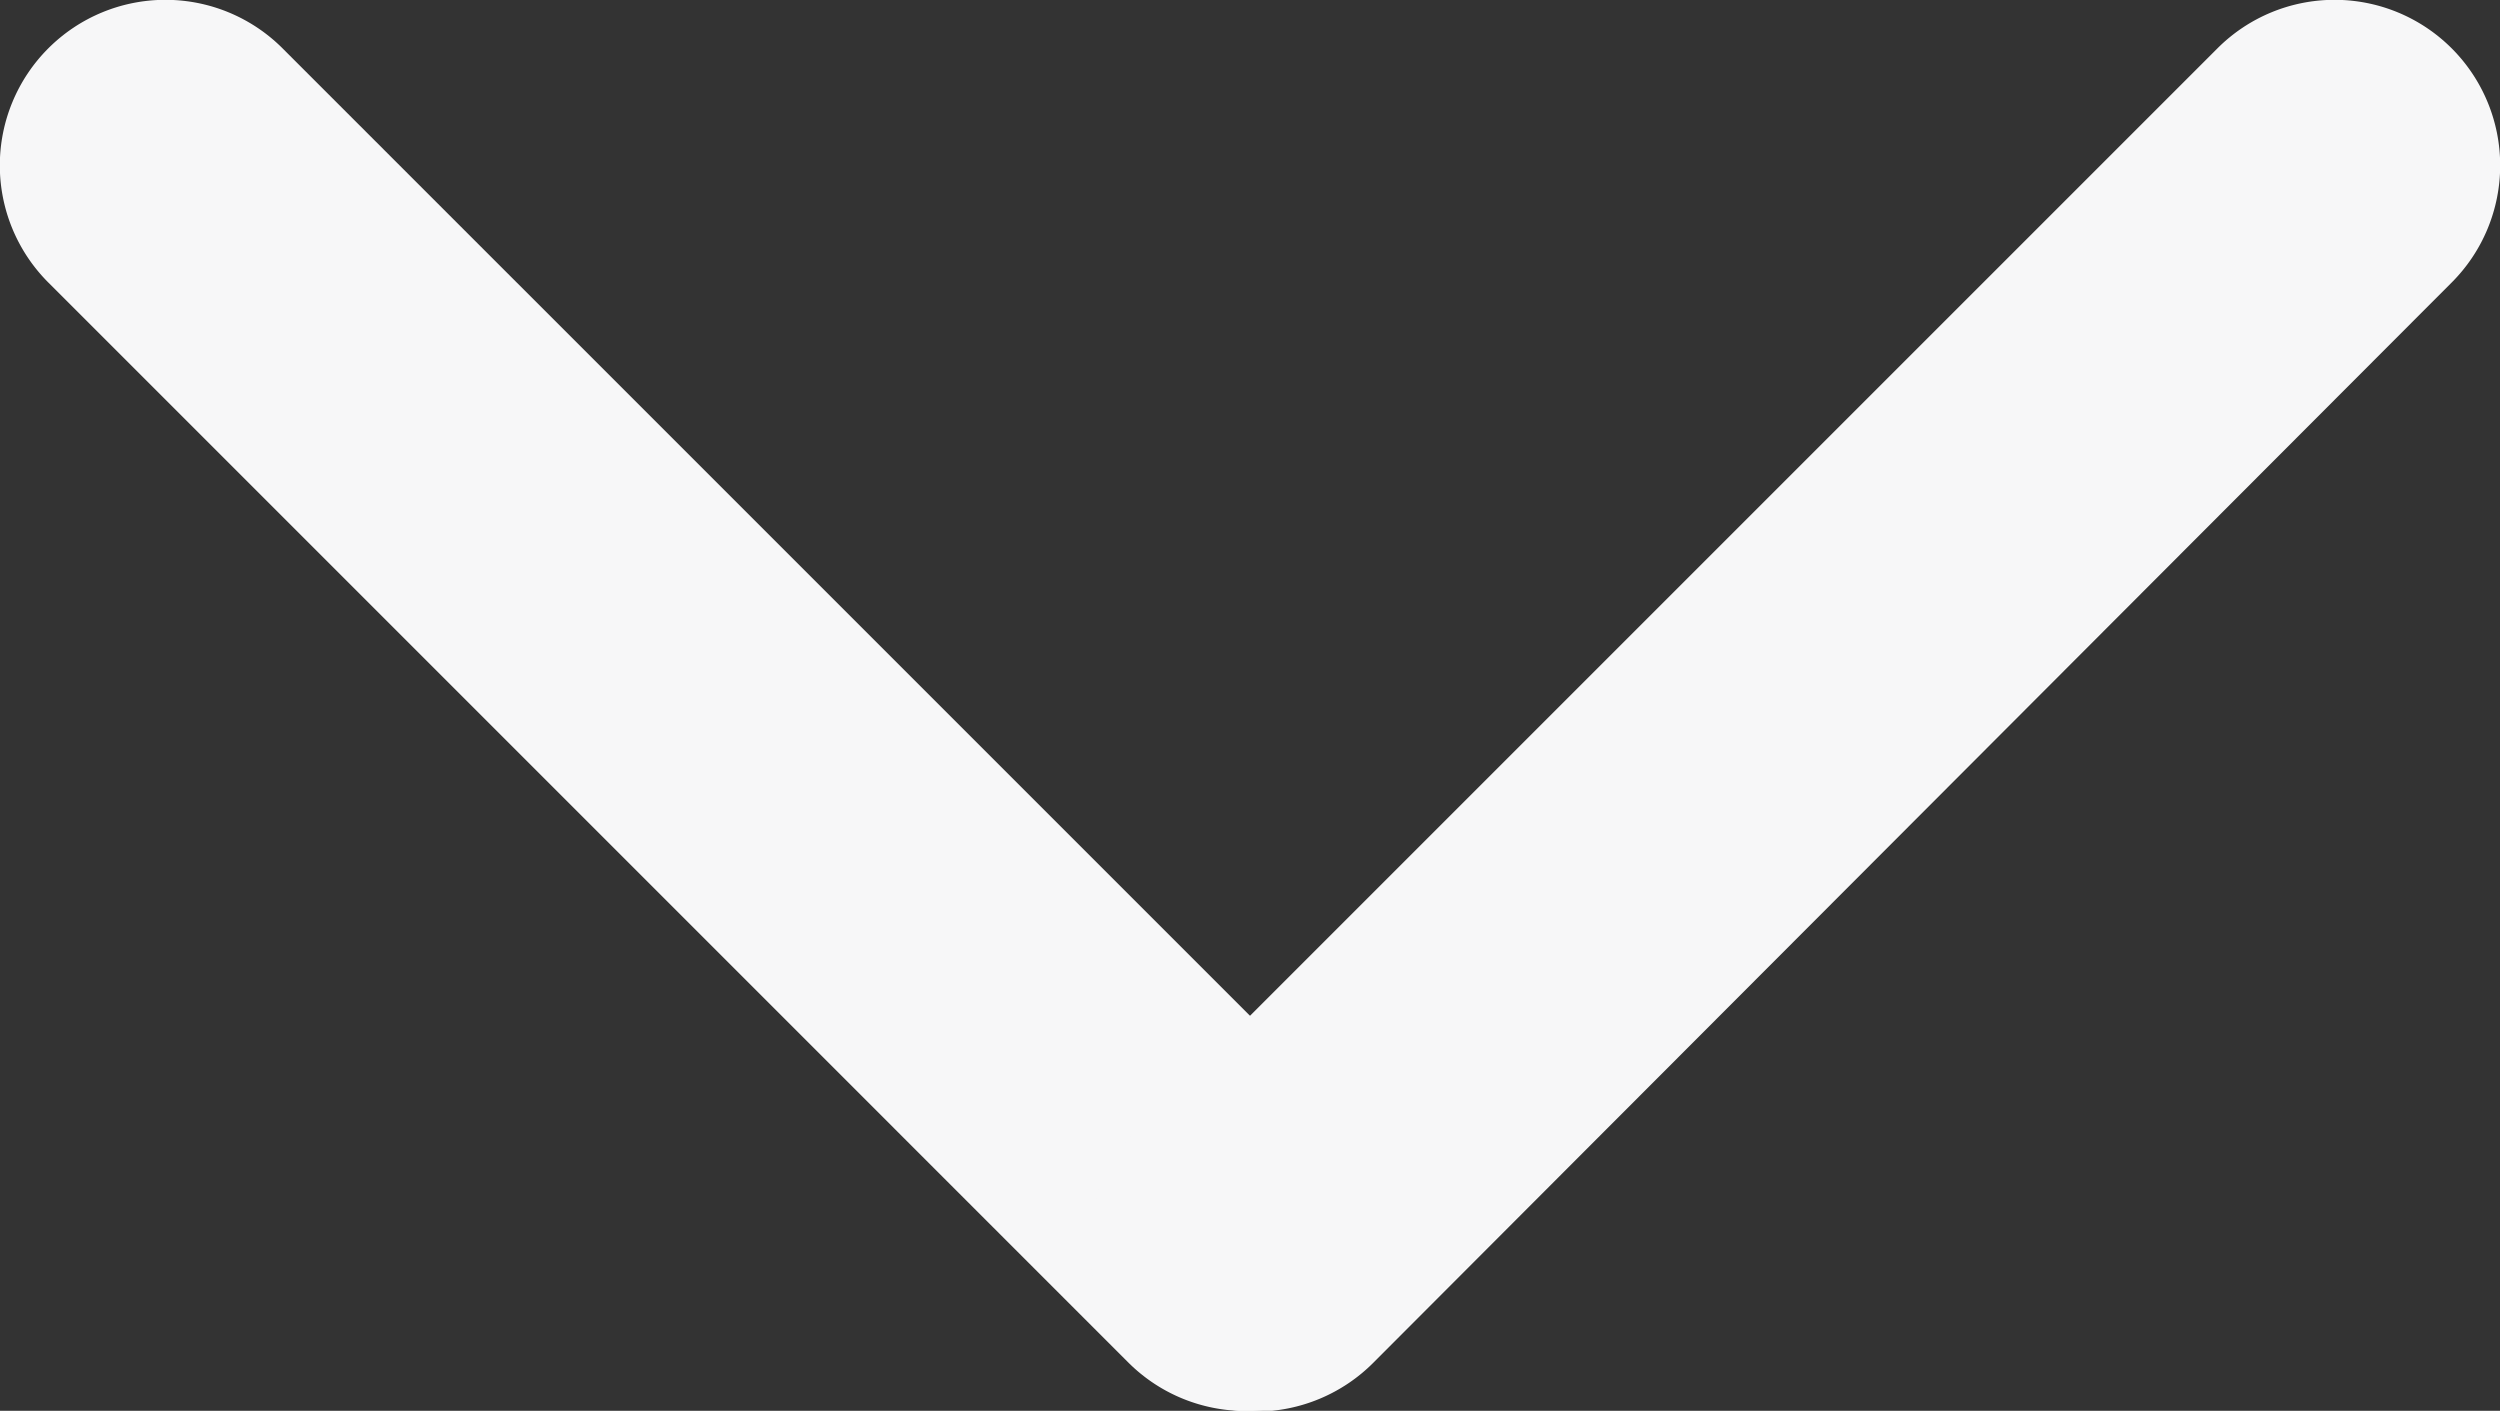 <svg id="Layer_1" data-name="Layer 1" xmlns="http://www.w3.org/2000/svg" viewBox="0 0 13.45 7.59"><rect x="0" y="0" width="13.45" height="7.59" fill="#333333" stroke="none"/><defs><style>.cls-1{fill:#f7f7f8;}</style></defs><path class="cls-1" d="M1.52.26,7.33,6.07A.89.89,0,0,1,6.07,7.33L.26,1.52A.89.89,0,0,1,1.52.26"/><path class="cls-1" d="M13.19,1.52,7.39,7.33A.89.89,0,0,1,6.12,6.07L11.93.26a.89.89,0,0,1,1.26,1.26"/></svg>